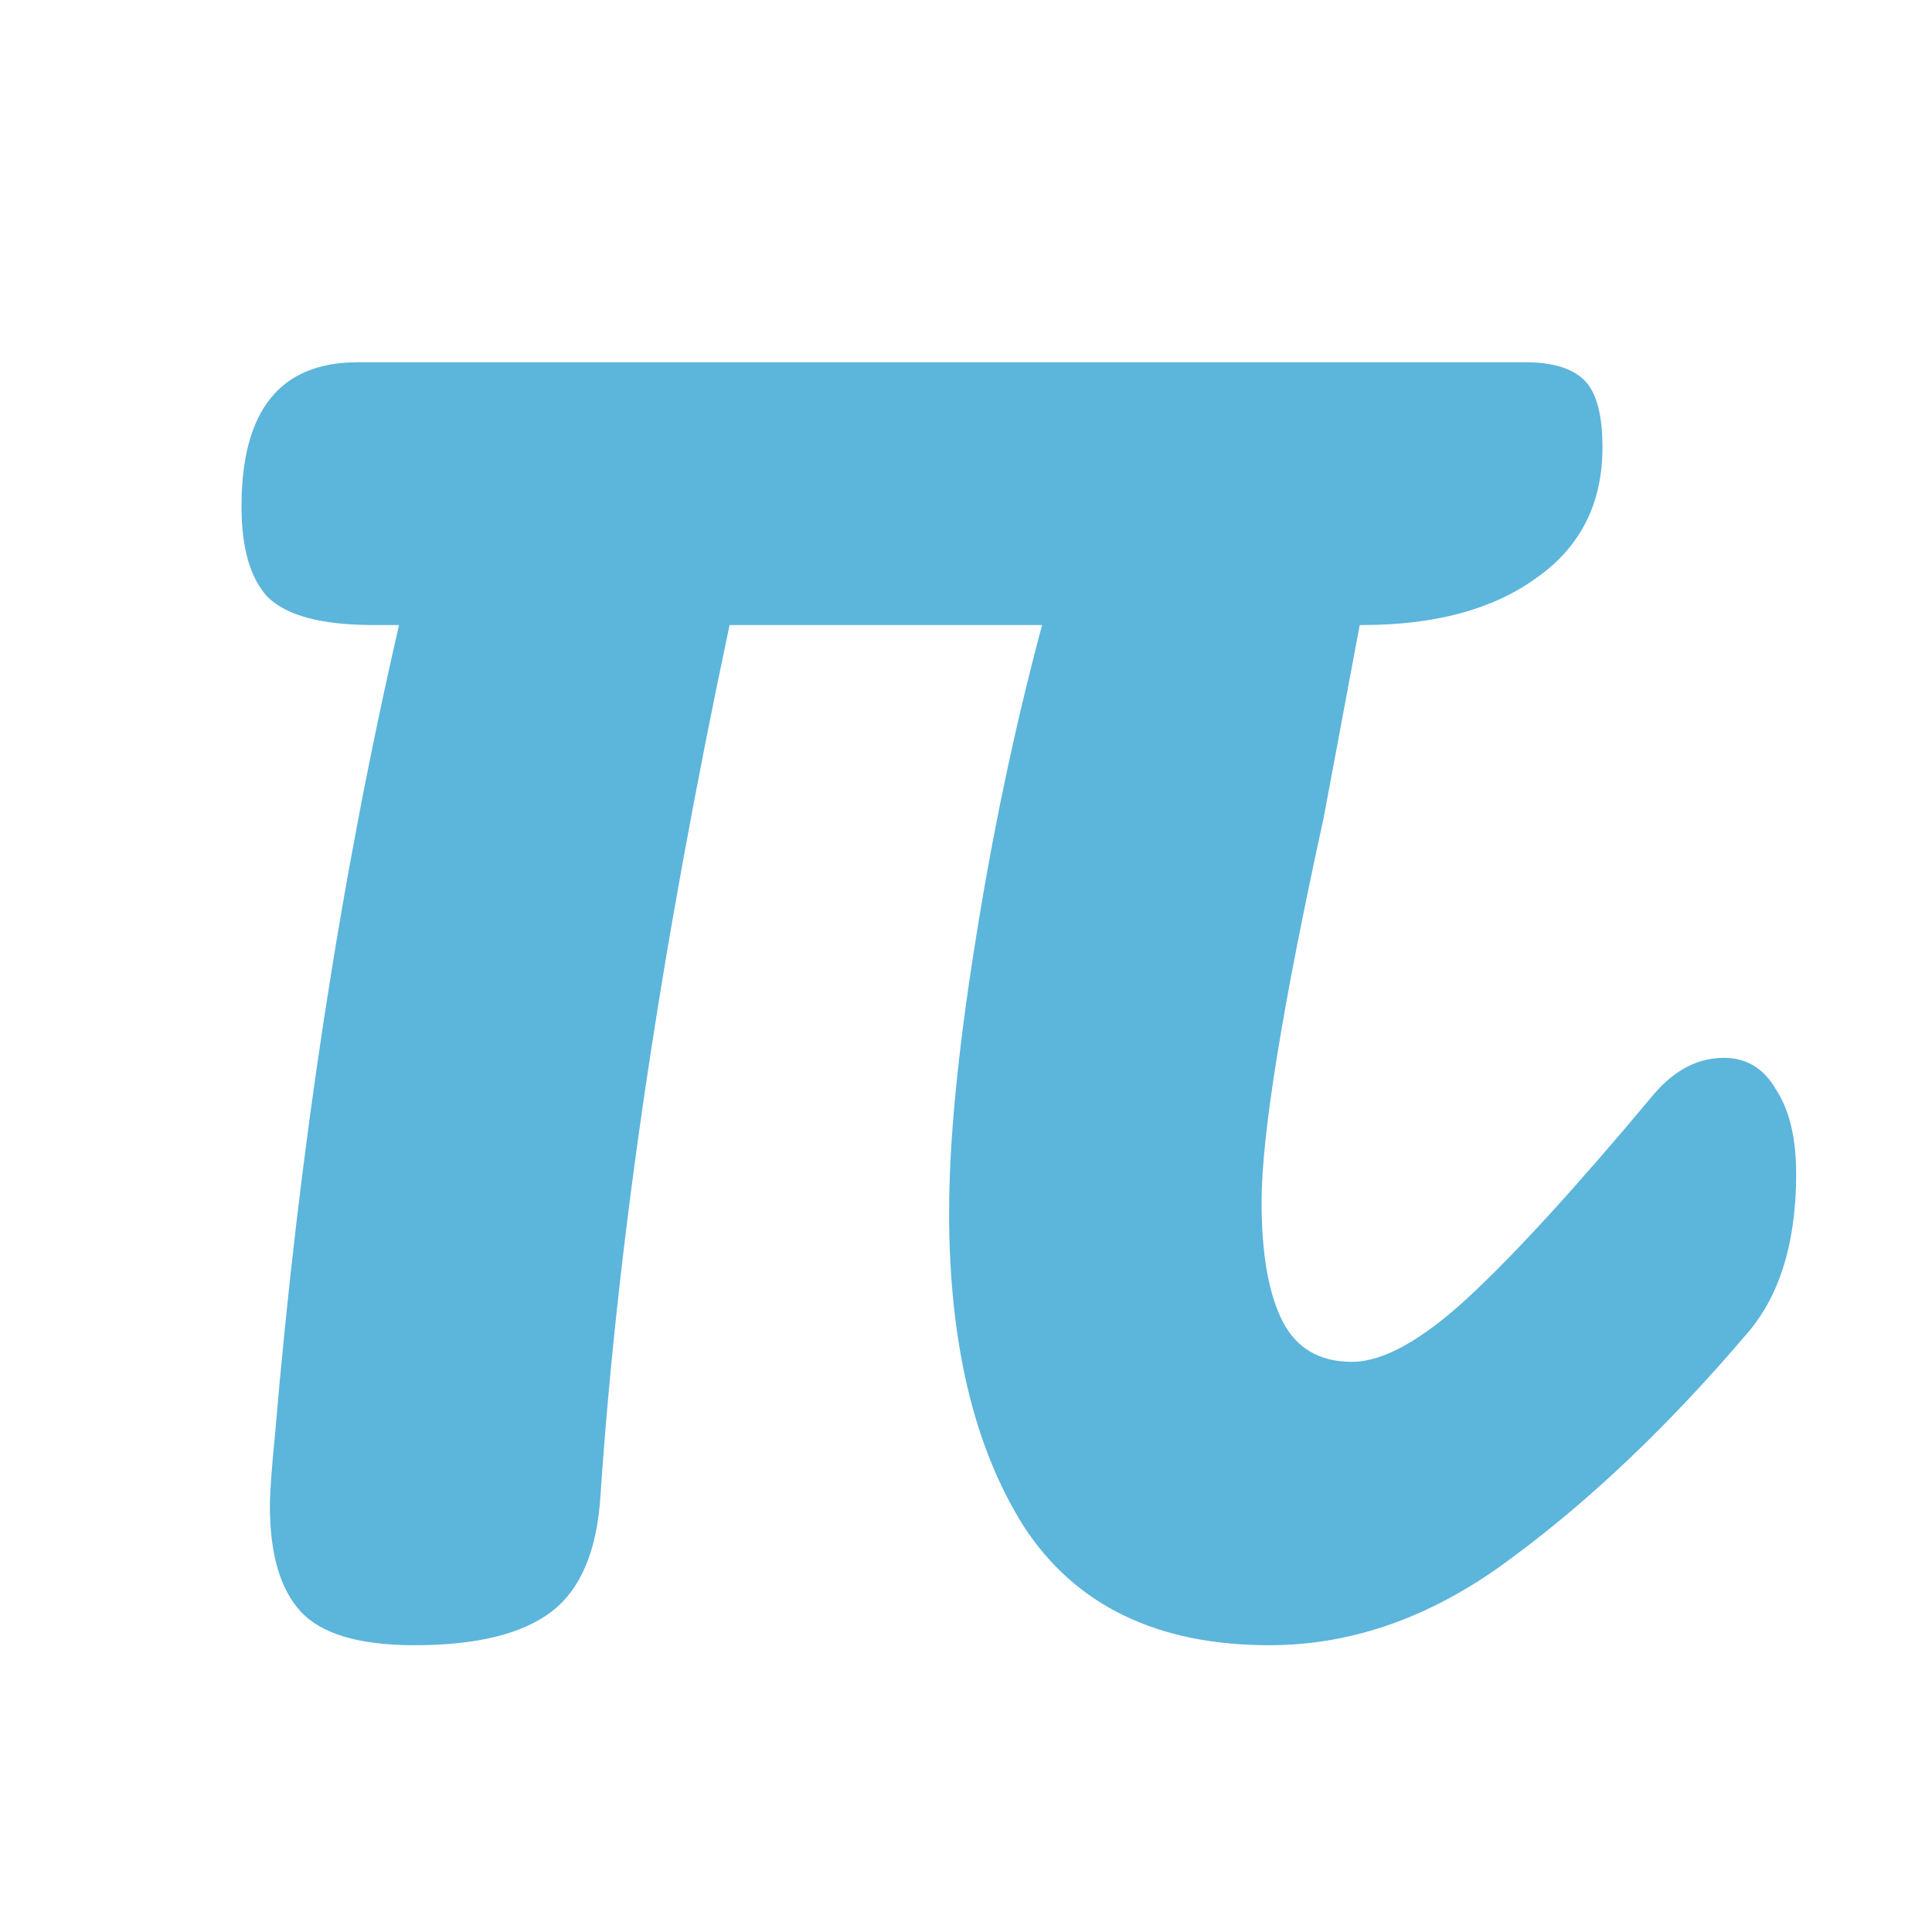 <svg width="256" height="256" fill="none" xmlns="http://www.w3.org/2000/svg"><mask id="prefix__a" style="mask-type:alpha" maskUnits="userSpaceOnUse" x="0" y="0" width="256" height="256"><path fill="#fff" d="M0 0h256v256H0z"/></mask><g filter="url(#prefix__prefix__filter0_ddi_918_5)" mask="url(#prefix__a)"><path d="M228.419 136.169c2.965 0 5.247 1.365 6.843 4.096 1.825 2.731 2.738 6.486 2.738 11.265 0 9.103-2.167 16.158-6.502 21.165-10.265 12.061-20.645 21.961-31.139 29.699C190.093 210.131 179.371 214 168.193 214c-14.829 0-25.665-5.234-32.509-15.703-6.615-10.468-9.923-24.351-9.923-41.646 0-9.331 1.14-21.165 3.422-35.502 2.281-14.565 5.247-28.675 8.897-42.33H96.674c-9.125 43.012-14.828 81.473-17.11 115.382-.455 7.282-2.623 12.403-6.5 15.361-3.88 2.959-9.924 4.438-18.137 4.438-7.3 0-12.319-1.479-15.057-4.438-2.737-2.958-4.106-7.624-4.106-13.996 0-1.82.228-5.006.684-9.558 3.194-37.778 8.67-73.507 16.426-107.189h-3.422c-6.844 0-11.52-1.251-14.03-3.755C33.14 72.561 32 68.578 32 63.117 32 50.372 37.133 44 47.399 44H202.07c3.65 0 6.273.797 7.87 2.39 1.597 1.593 2.396 4.551 2.396 8.875 0 7.51-2.966 13.313-8.897 17.41-5.704 4.096-13.346 6.144-22.927 6.144h-.343l-4.79 25.603c-5.475 25.033-8.213 41.988-8.213 50.863 0 6.827.913 12.062 2.738 15.703s4.904 5.462 9.239 5.462c4.106 0 9.239-2.845 15.399-8.534 6.159-5.69 14.372-14.679 24.637-26.968 2.738-3.186 5.818-4.779 9.24-4.779z" fill="#5CB5DB"/></g><defs><filter id="prefix__prefix__filter0_ddi_918_5" x="8" y="20" width="254" height="218" filterUnits="userSpaceOnUse" color-interpolation-filters="sRGB"><feFlood flood-opacity="0" result="BackgroundImageFix"/><feColorMatrix in="SourceAlpha" values="0 0 0 0 0 0 0 0 0 0 0 0 0 0 0 0 0 0 127 0" result="hardAlpha"/><feOffset/><feGaussianBlur stdDeviation="3"/><feComposite in2="hardAlpha" operator="out"/><feColorMatrix values="0 0 0 0 0 0 0 0 0 0 0 0 0 0 0 0 0 0 0.15 0"/><feBlend in2="BackgroundImageFix" result="effect1_dropShadow_918_5"/><feColorMatrix in="SourceAlpha" values="0 0 0 0 0 0 0 0 0 0 0 0 0 0 0 0 0 0 127 0" result="hardAlpha"/><feOffset/><feGaussianBlur stdDeviation="8"/><feComposite in2="hardAlpha" operator="out"/><feColorMatrix values="0 0 0 0 0.621 0 0 0 0 0.731 0 0 0 0 0.772 0 0 0 1 0"/><feBlend in2="effect1_dropShadow_918_5" result="effect2_dropShadow_918_5"/><feBlend in="SourceGraphic" in2="effect2_dropShadow_918_5" result="shape"/><feColorMatrix in="SourceAlpha" values="0 0 0 0 0 0 0 0 0 0 0 0 0 0 0 0 0 0 127 0" result="hardAlpha"/><feOffset dy="4"/><feGaussianBlur stdDeviation="24"/><feComposite in2="hardAlpha" operator="arithmetic" k2="-1" k3="1"/><feColorMatrix values="0 0 0 0 0.789 0 0 0 0 0.521 0 0 0 0 0.612 0 0 0 1 0"/><feBlend in2="shape" result="effect3_innerShadow_918_5"/></filter></defs></svg>